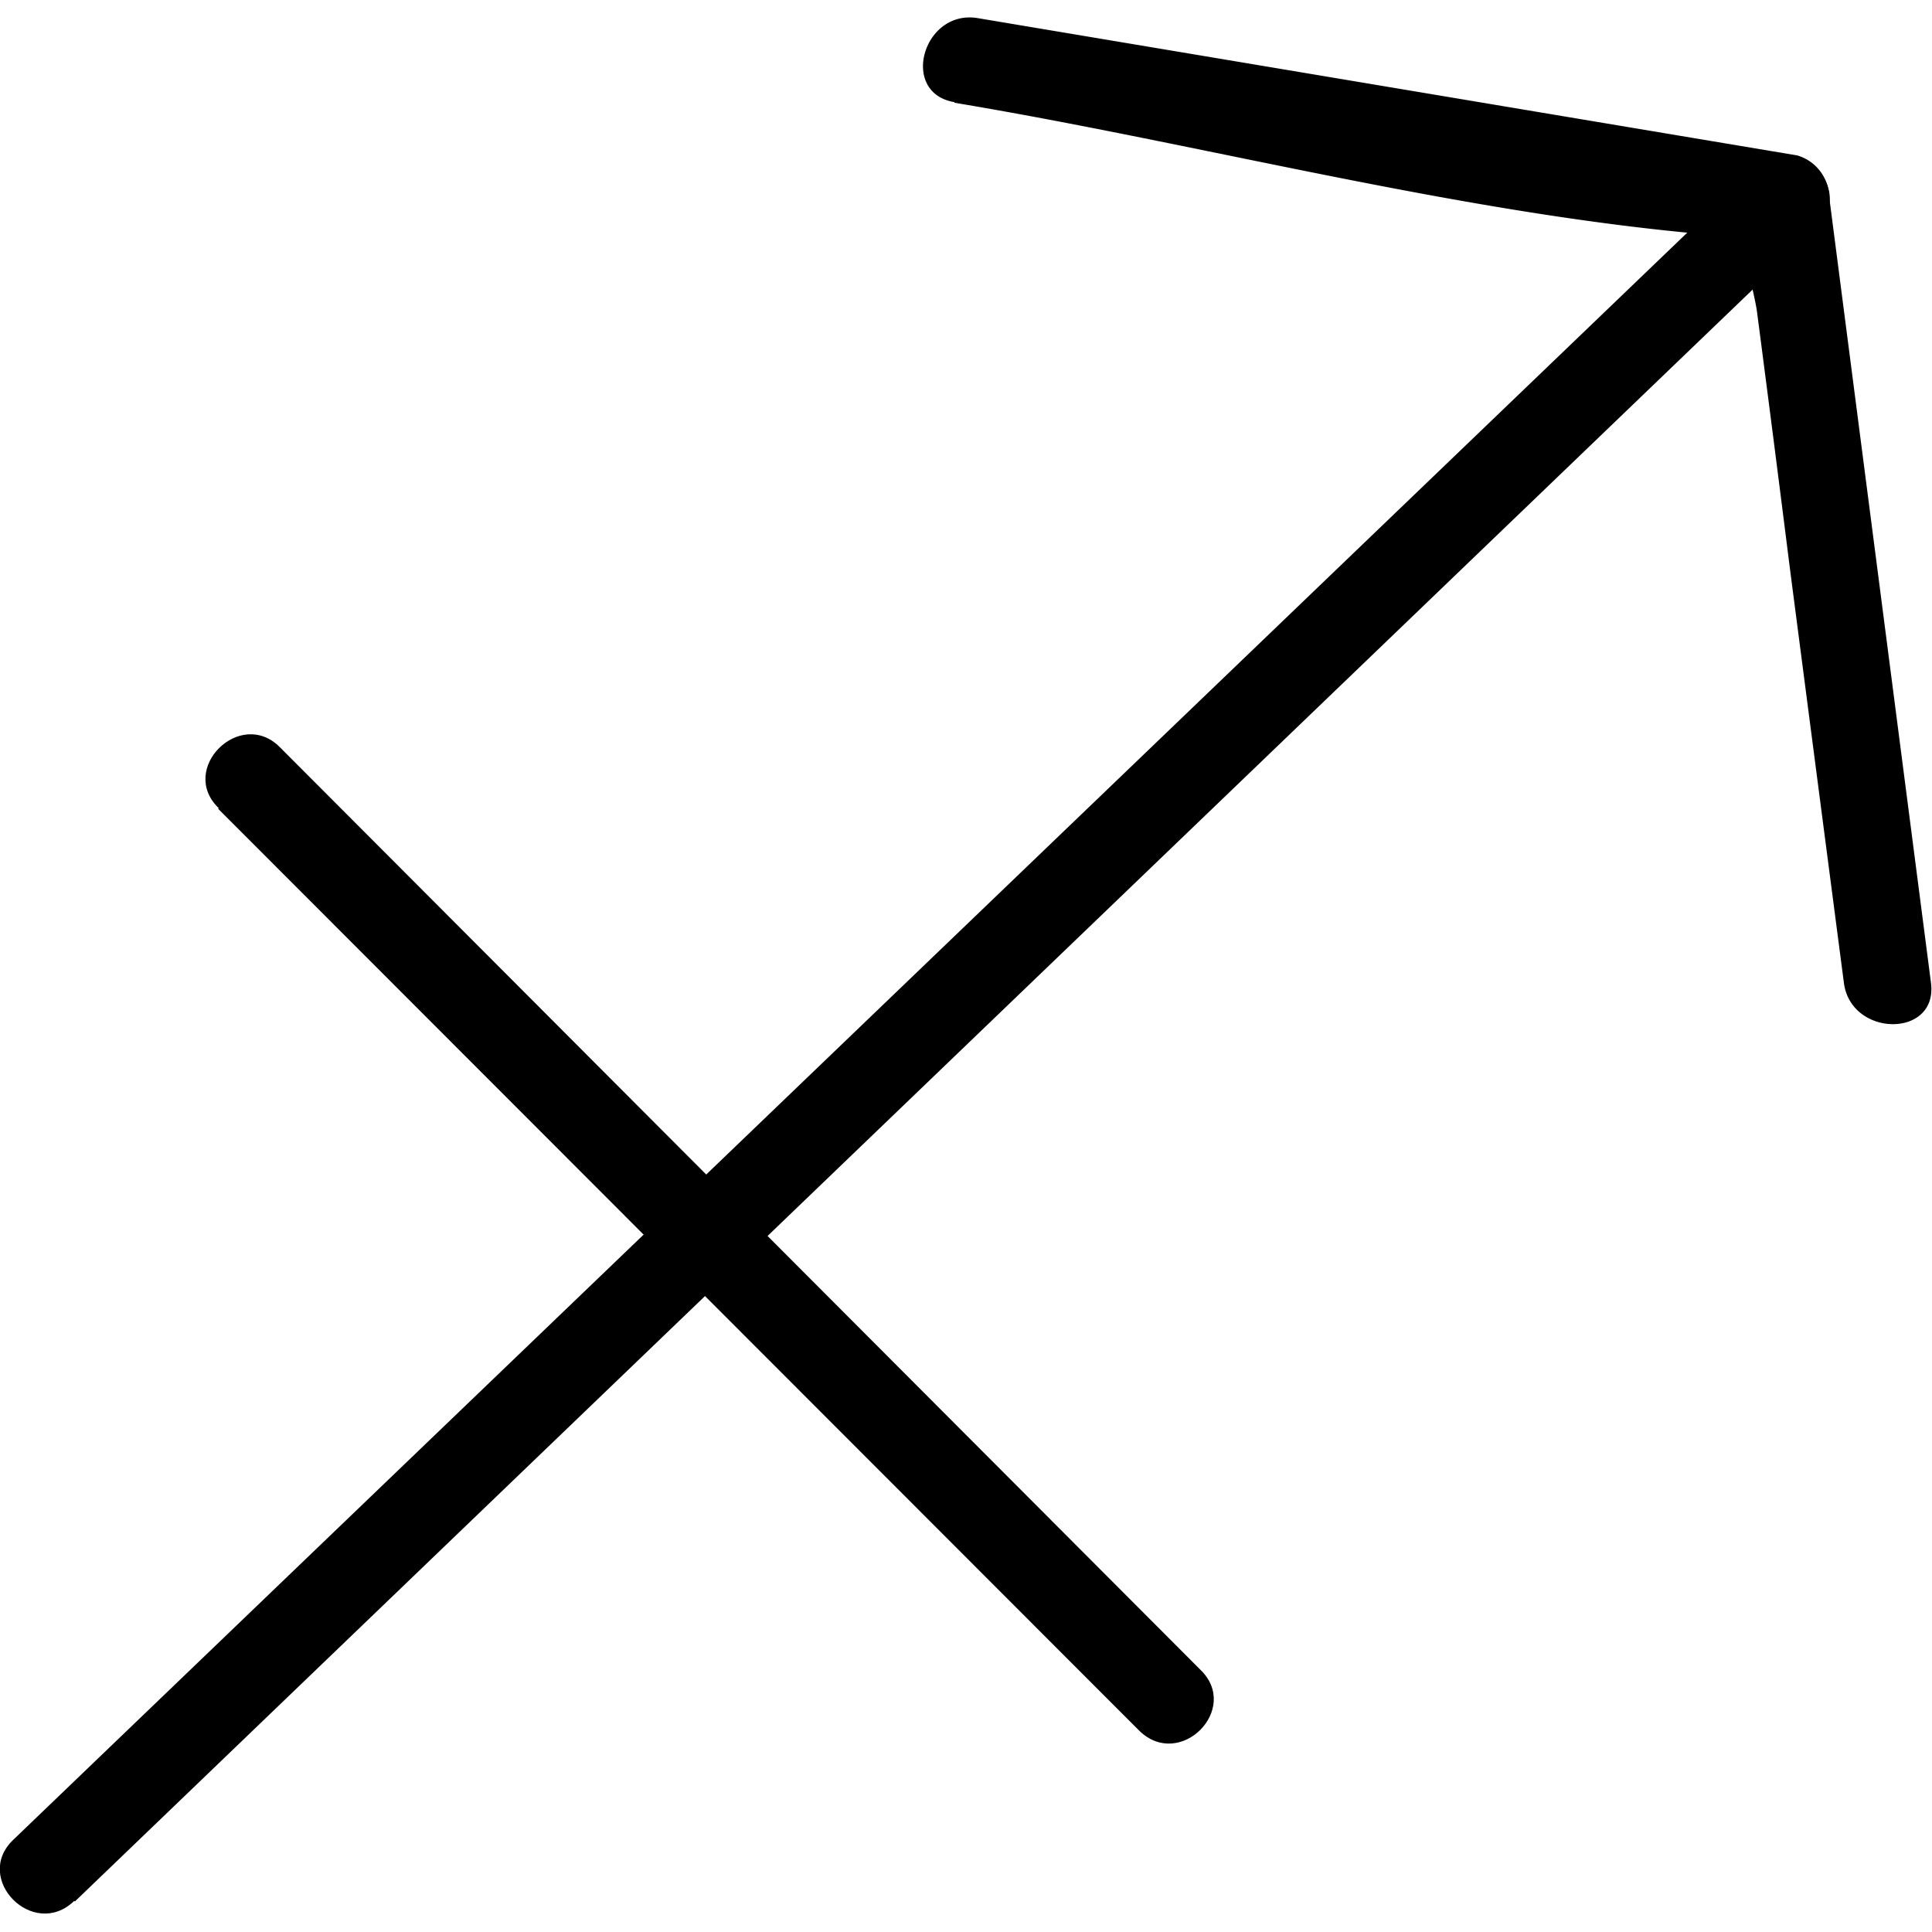 <svg width="500" height="500" data-v-47467140="" xmlns="http://www.w3.org/2000/svg" viewBox="0 0 94.96 93.18" class="" fill="#000"><defs data-v-47467140=""></defs><title data-v-47467140="">Sagittarius</title><g data-v-47467140="" id="Layer_2" data-name="Layer 2"><g data-v-47467140="" id="Sag_Mono" data-name="Sag Mono"><path data-v-47467140="" d="M46.91,4.16c13.15,2.19,26.88,6,40.18,6.7-2.5-.14-.56-3.19-1.26-.48-.28,1.06.4,3,.54,4.14Q87.2,20.88,88,27.24q1.31,10.08,2.63,20.18c.35,2.69,4.63,2.72,4.28,0l-5-38.61a2.19,2.19,0,0,0-1.57-2.06L48.05,0c-2.69-.44-3.85,3.68-1.14,4.13Z" class="cls-1"></path><path data-v-47467140="" d="M3.68,92.57l85.6-82.24c2-1.92-1-4.94-3-3L.65,89.54c-2,1.91,1,4.94,3,3Z" class="cls-1"></path><path data-v-47467140="" d="M10.72,38.86,56,84.18c2,1.95,5-1.08,3-3L13.75,35.83c-1.95-1.95-5,1.08-3,3Z" class="cls-1"></path></g></g></svg>